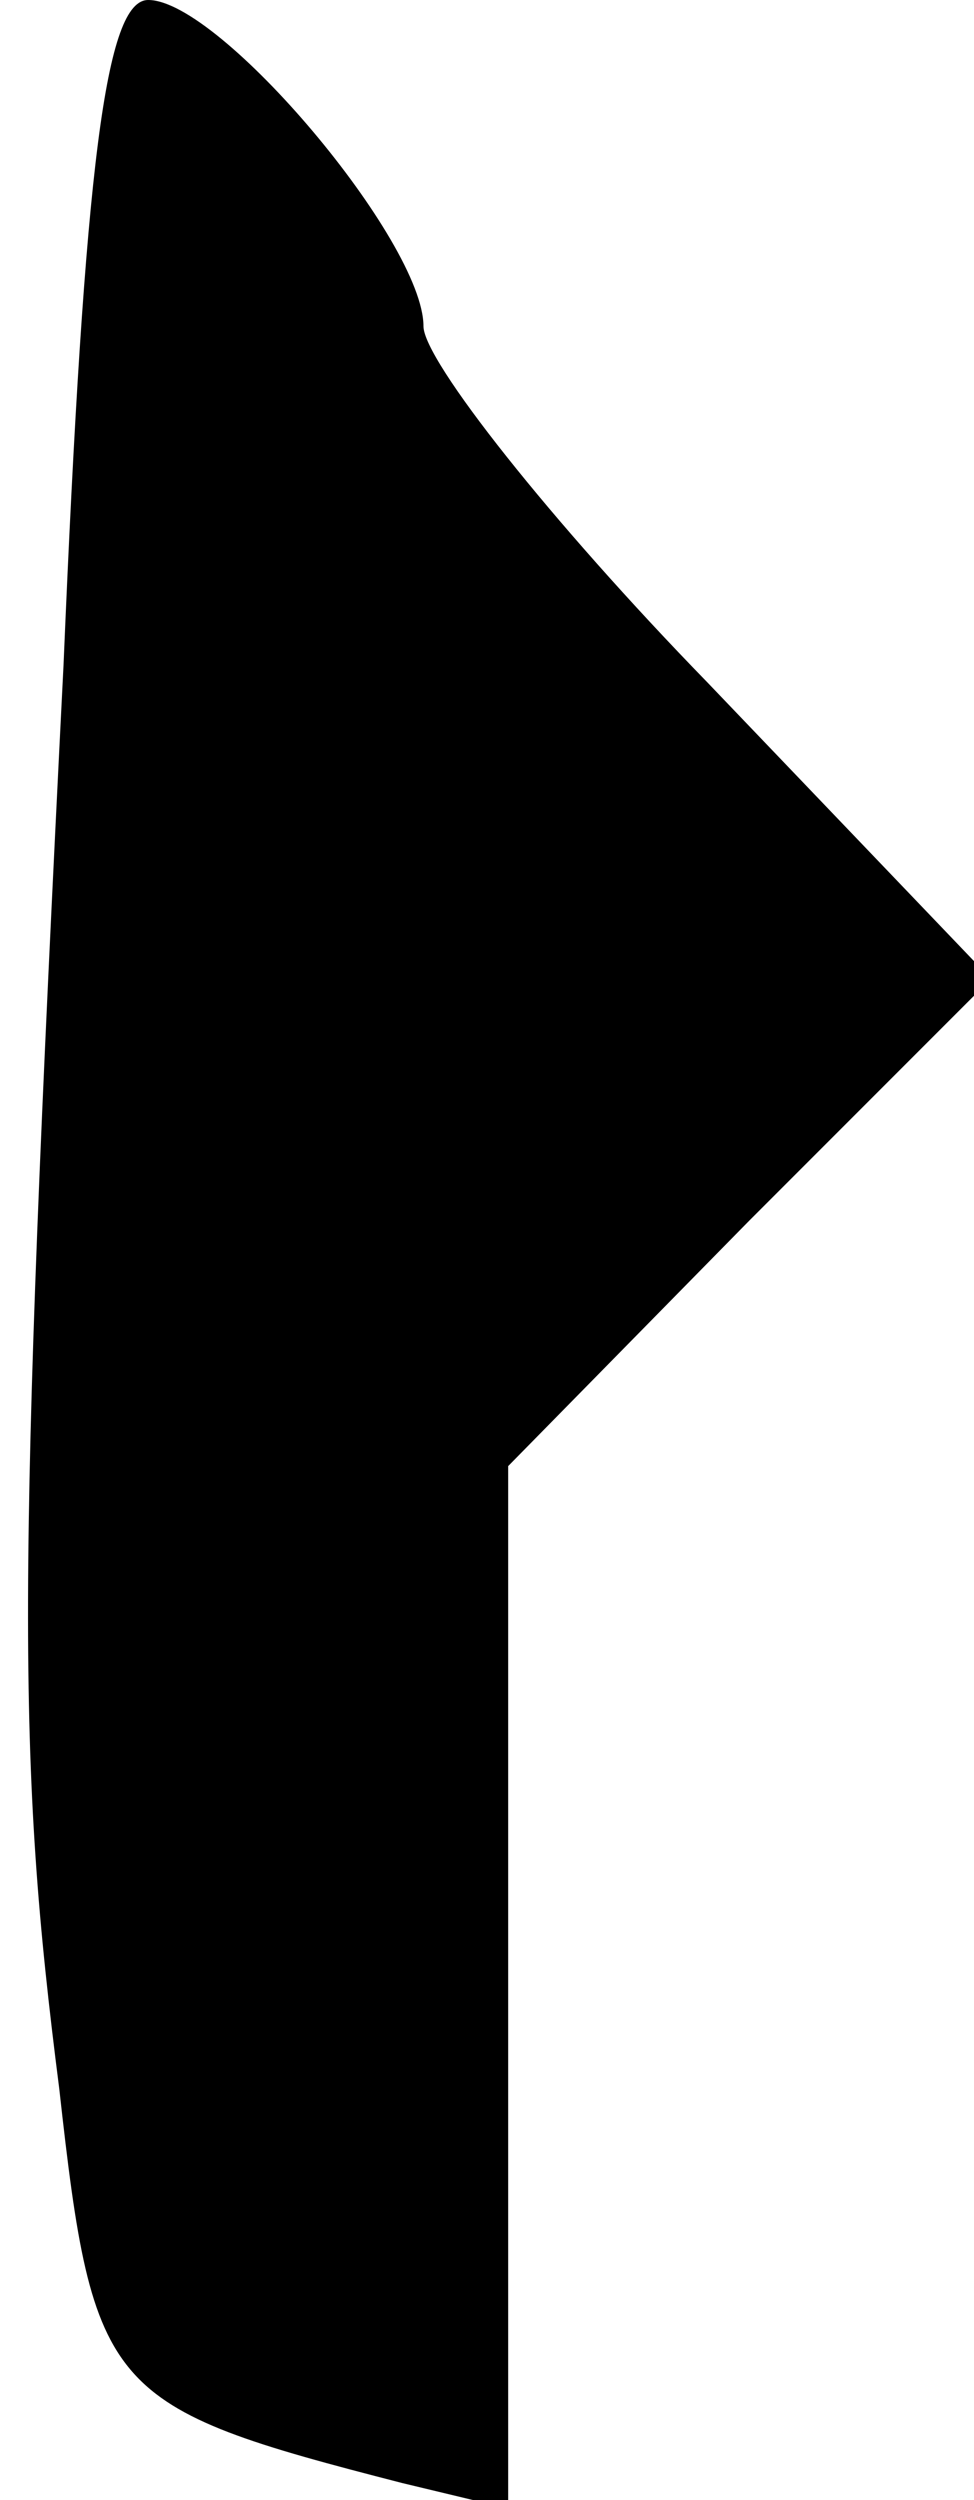 <?xml version="1.0" standalone="no"?>
<!DOCTYPE svg PUBLIC "-//W3C//DTD SVG 20010904//EN"
 "http://www.w3.org/TR/2001/REC-SVG-20010904/DTD/svg10.dtd">
<svg version="1.0" xmlns="http://www.w3.org/2000/svg"
 width="23pt" height="59pt" viewBox="0 0 23 59"
 preserveAspectRatio="xMidYMid meet">
<g transform="translate(0,59) scale(0.1,-0.1)"
fill="#000000" stroke="none">
<path fill="#000000" stroke="none" d="M15 433 c-11 -218 -11 -258 -1 -336 8
-72 11 -75 81 -93 l25 -6 0 123 0 123 57 58 57 57 -67 70 c-37 38 -67 76 -67
84 0 20 -48 77 -65 77 -10 0 -15 -38 -20 -157z"/>
</g>
</svg>

